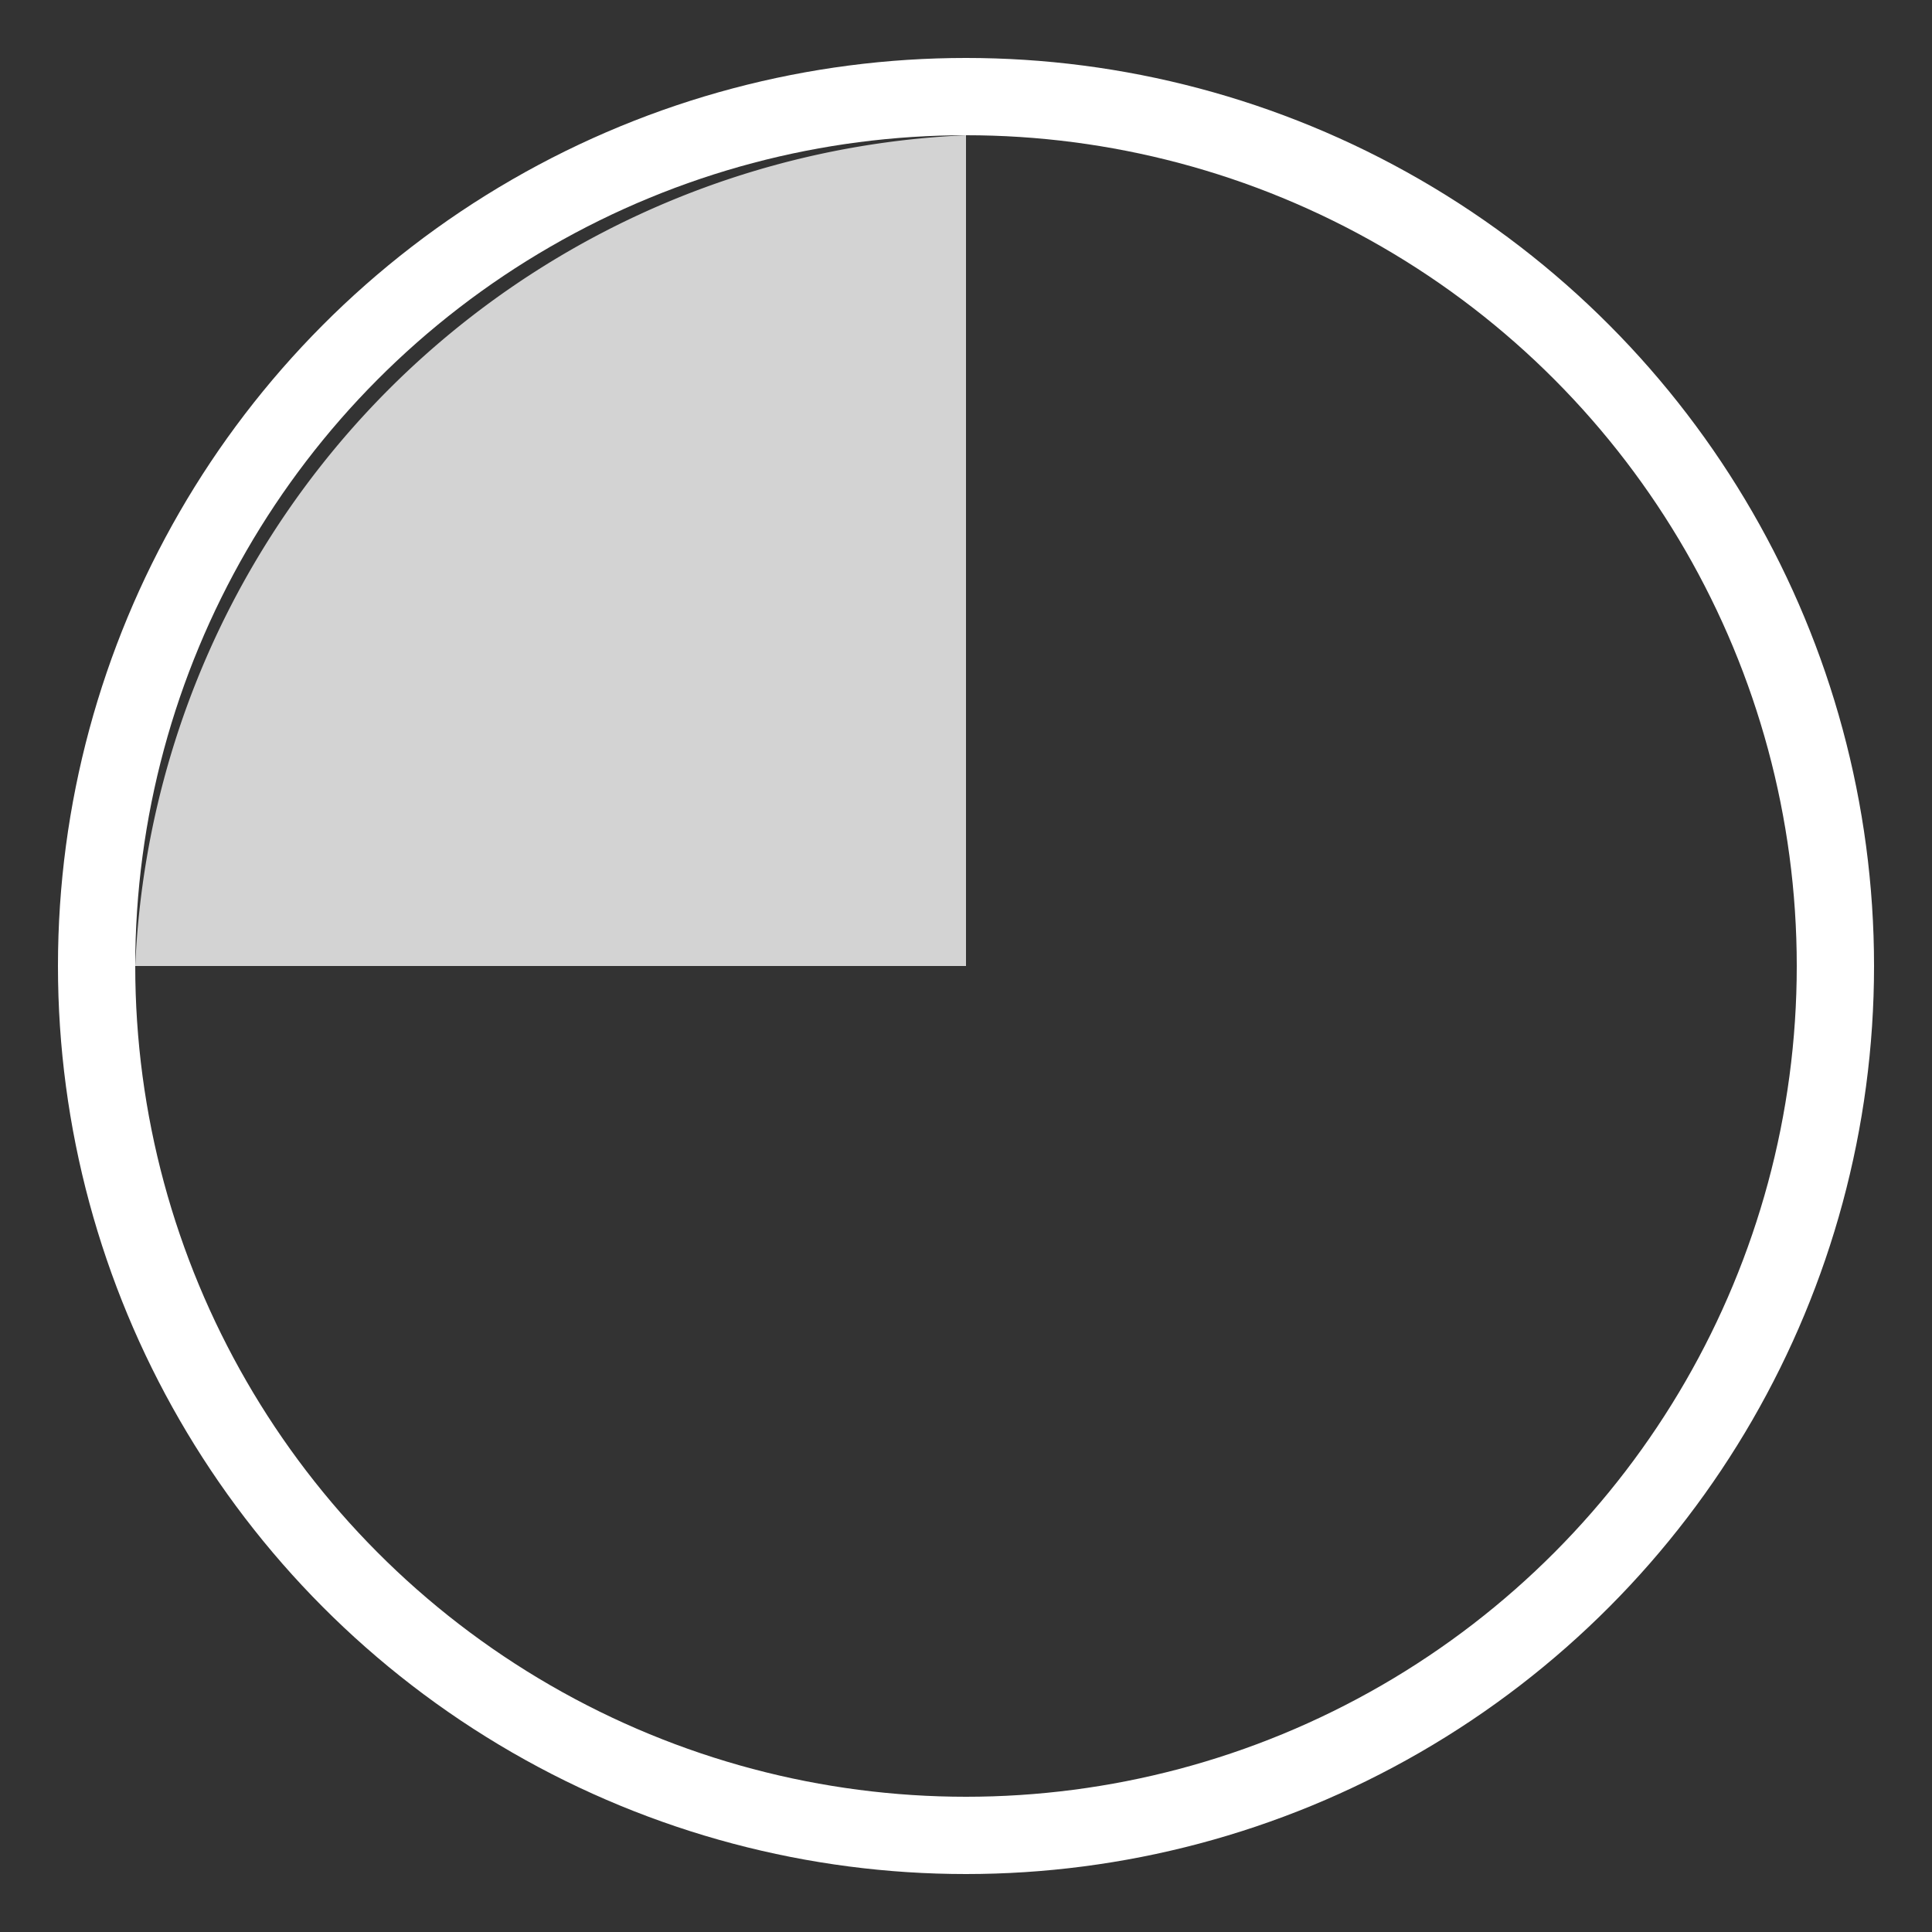 <svg width="15" height="15" viewBox="0 0 100 100" xmlns="http://www.w3.org/2000/svg">
    <rect x="0" y="0" width="100" height="100" fill="#333333" stroke="none"/>
    <circle cx="50" cy="50" fill="none" r="45" stroke="white" stroke-width="4"/>
    <path d="M 50,50 L 7,50 A 45,45 0 0 1 50,7 L 50,50" fill="lightgrey"/>
</svg>